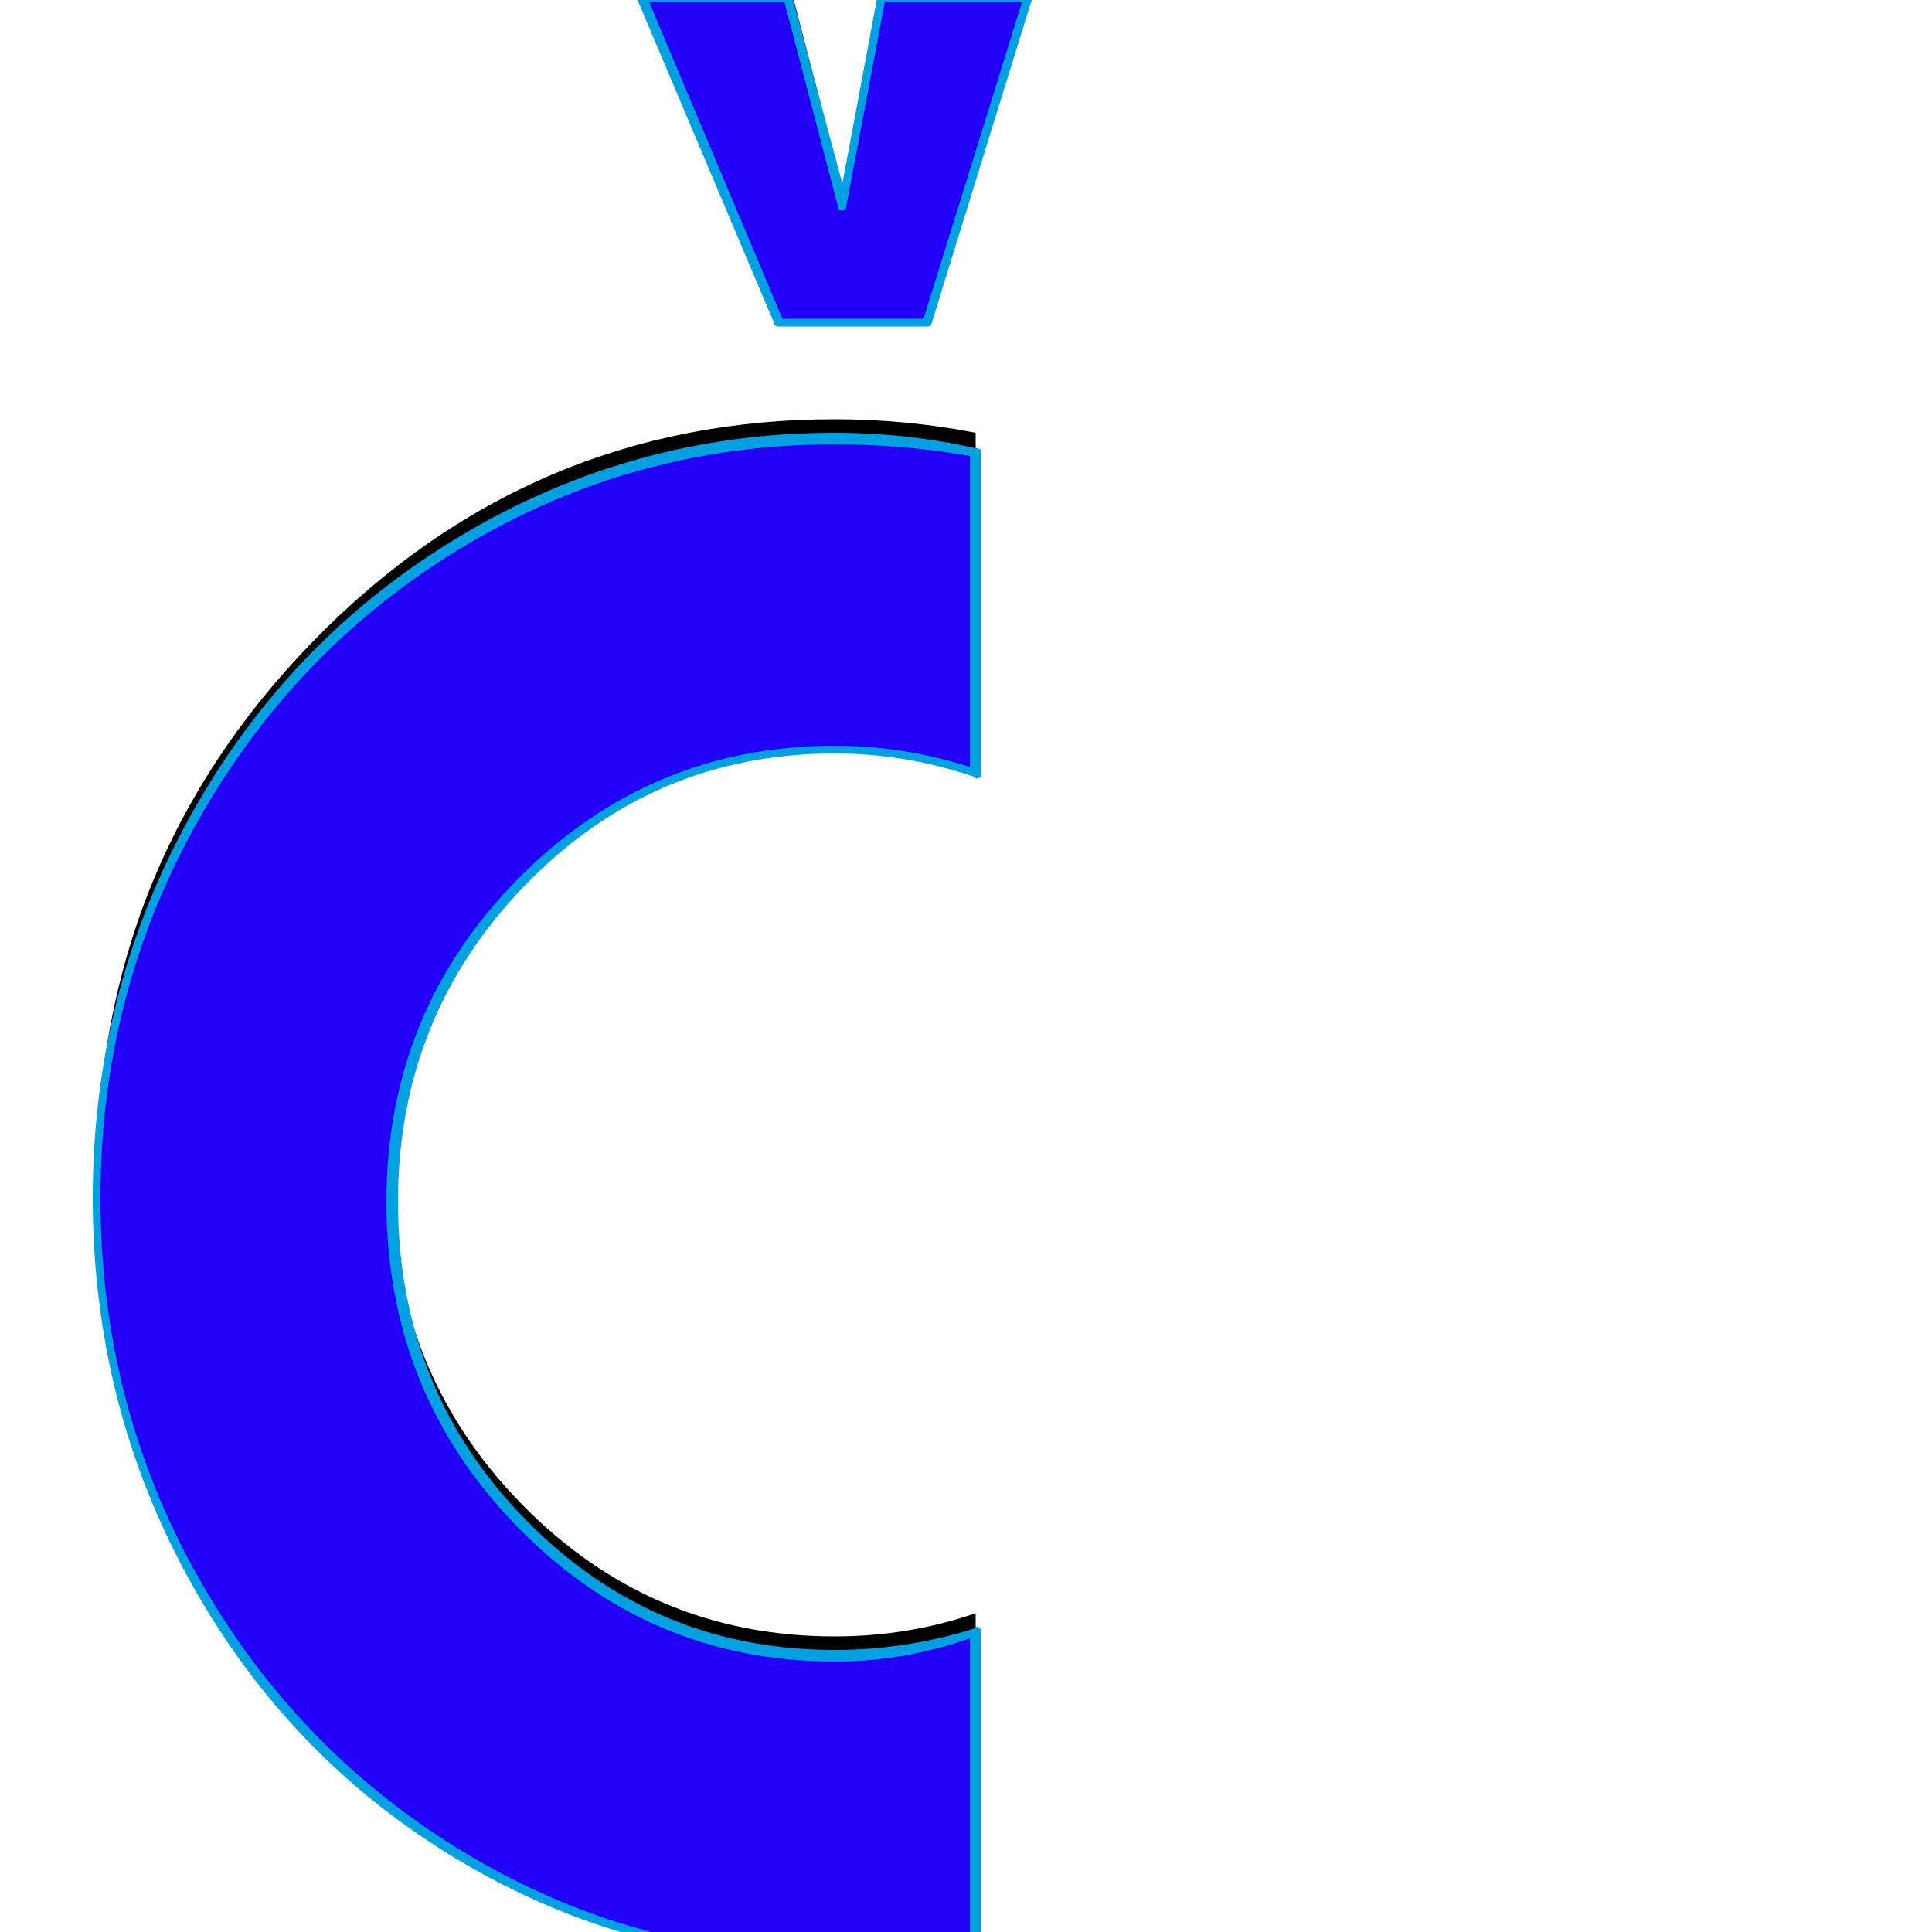 <svg xmlns="http://www.w3.org/2000/svg" viewBox="0 -1000 1000 1000">
	<path fill="#000000" d="M332 -1011H408L436 -903L456 -1011H532L480 -843H479H404H403ZM432 -622Q337 -622 270 -553.5Q203 -485 203 -388Q203 -290 270 -221.5Q337 -153 432 -153Q470 -153 505 -165V-3Q469 4 432 4Q274 4 162 -111.5Q50 -227 50 -390Q50 -553 162 -668Q274 -783 432 -783Q469 -783 505 -776V-610Q470 -622 432 -622Z"/>
	<path fill="#2200f5" d="M332 -1001H408L436 -893L456 -1001H532L480 -833H479H404H403ZM432 -612Q337 -612 270 -543.5Q203 -475 203 -378Q203 -280 270 -211.5Q337 -143 432 -143Q470 -143 505 -155V7Q469 14 432 14Q274 14 162 -101.5Q50 -217 50 -380Q50 -543 162 -658Q274 -773 432 -773Q469 -773 505 -766V-600Q470 -612 432 -612Z"/>
	<path fill="#00a0e1" d="M434 -892L406 -999H336L405 -835H478L529 -999H458L438 -893Q438 -891 436 -891Q434 -891 434 -892ZM332 -1003H408Q410 -1003 410 -1002L436 -905L454 -1001Q454 -1003 456 -1003H532Q534 -1003 534 -1001Q534 -1001 534 -1000L482 -832Q482 -831 480 -831H403Q401 -831 401 -832L330 -1000Q330 -1000 330 -1001Q330 -1003 332 -1003ZM200 -378Q200 -476 268 -545Q336 -614 432 -614Q468 -614 502 -603V-764Q468 -770 432 -770Q329 -770 241.5 -718Q154 -666 103 -576Q52 -486 52 -380Q52 -273 103 -183Q154 -93 241.5 -40.5Q329 12 432 12Q468 12 502 5V-152Q468 -140 432 -140Q336 -140 268 -209.5Q200 -279 200 -378ZM432 -610Q338 -610 272 -542Q206 -474 206 -378Q206 -281 272 -213.5Q338 -146 432 -146Q469 -146 504 -157Q505 -158 505 -158Q508 -158 508 -155V7Q508 9 505 9Q469 16 432 16Q327 16 238.5 -36.5Q150 -89 99 -180.5Q48 -272 48 -380Q48 -487 99 -578.5Q150 -670 239 -723Q328 -776 432 -776Q469 -776 505 -768Q508 -768 508 -766V-600Q508 -597 505 -597Q505 -597 504 -598Q469 -610 432 -610Z"/>
</svg>